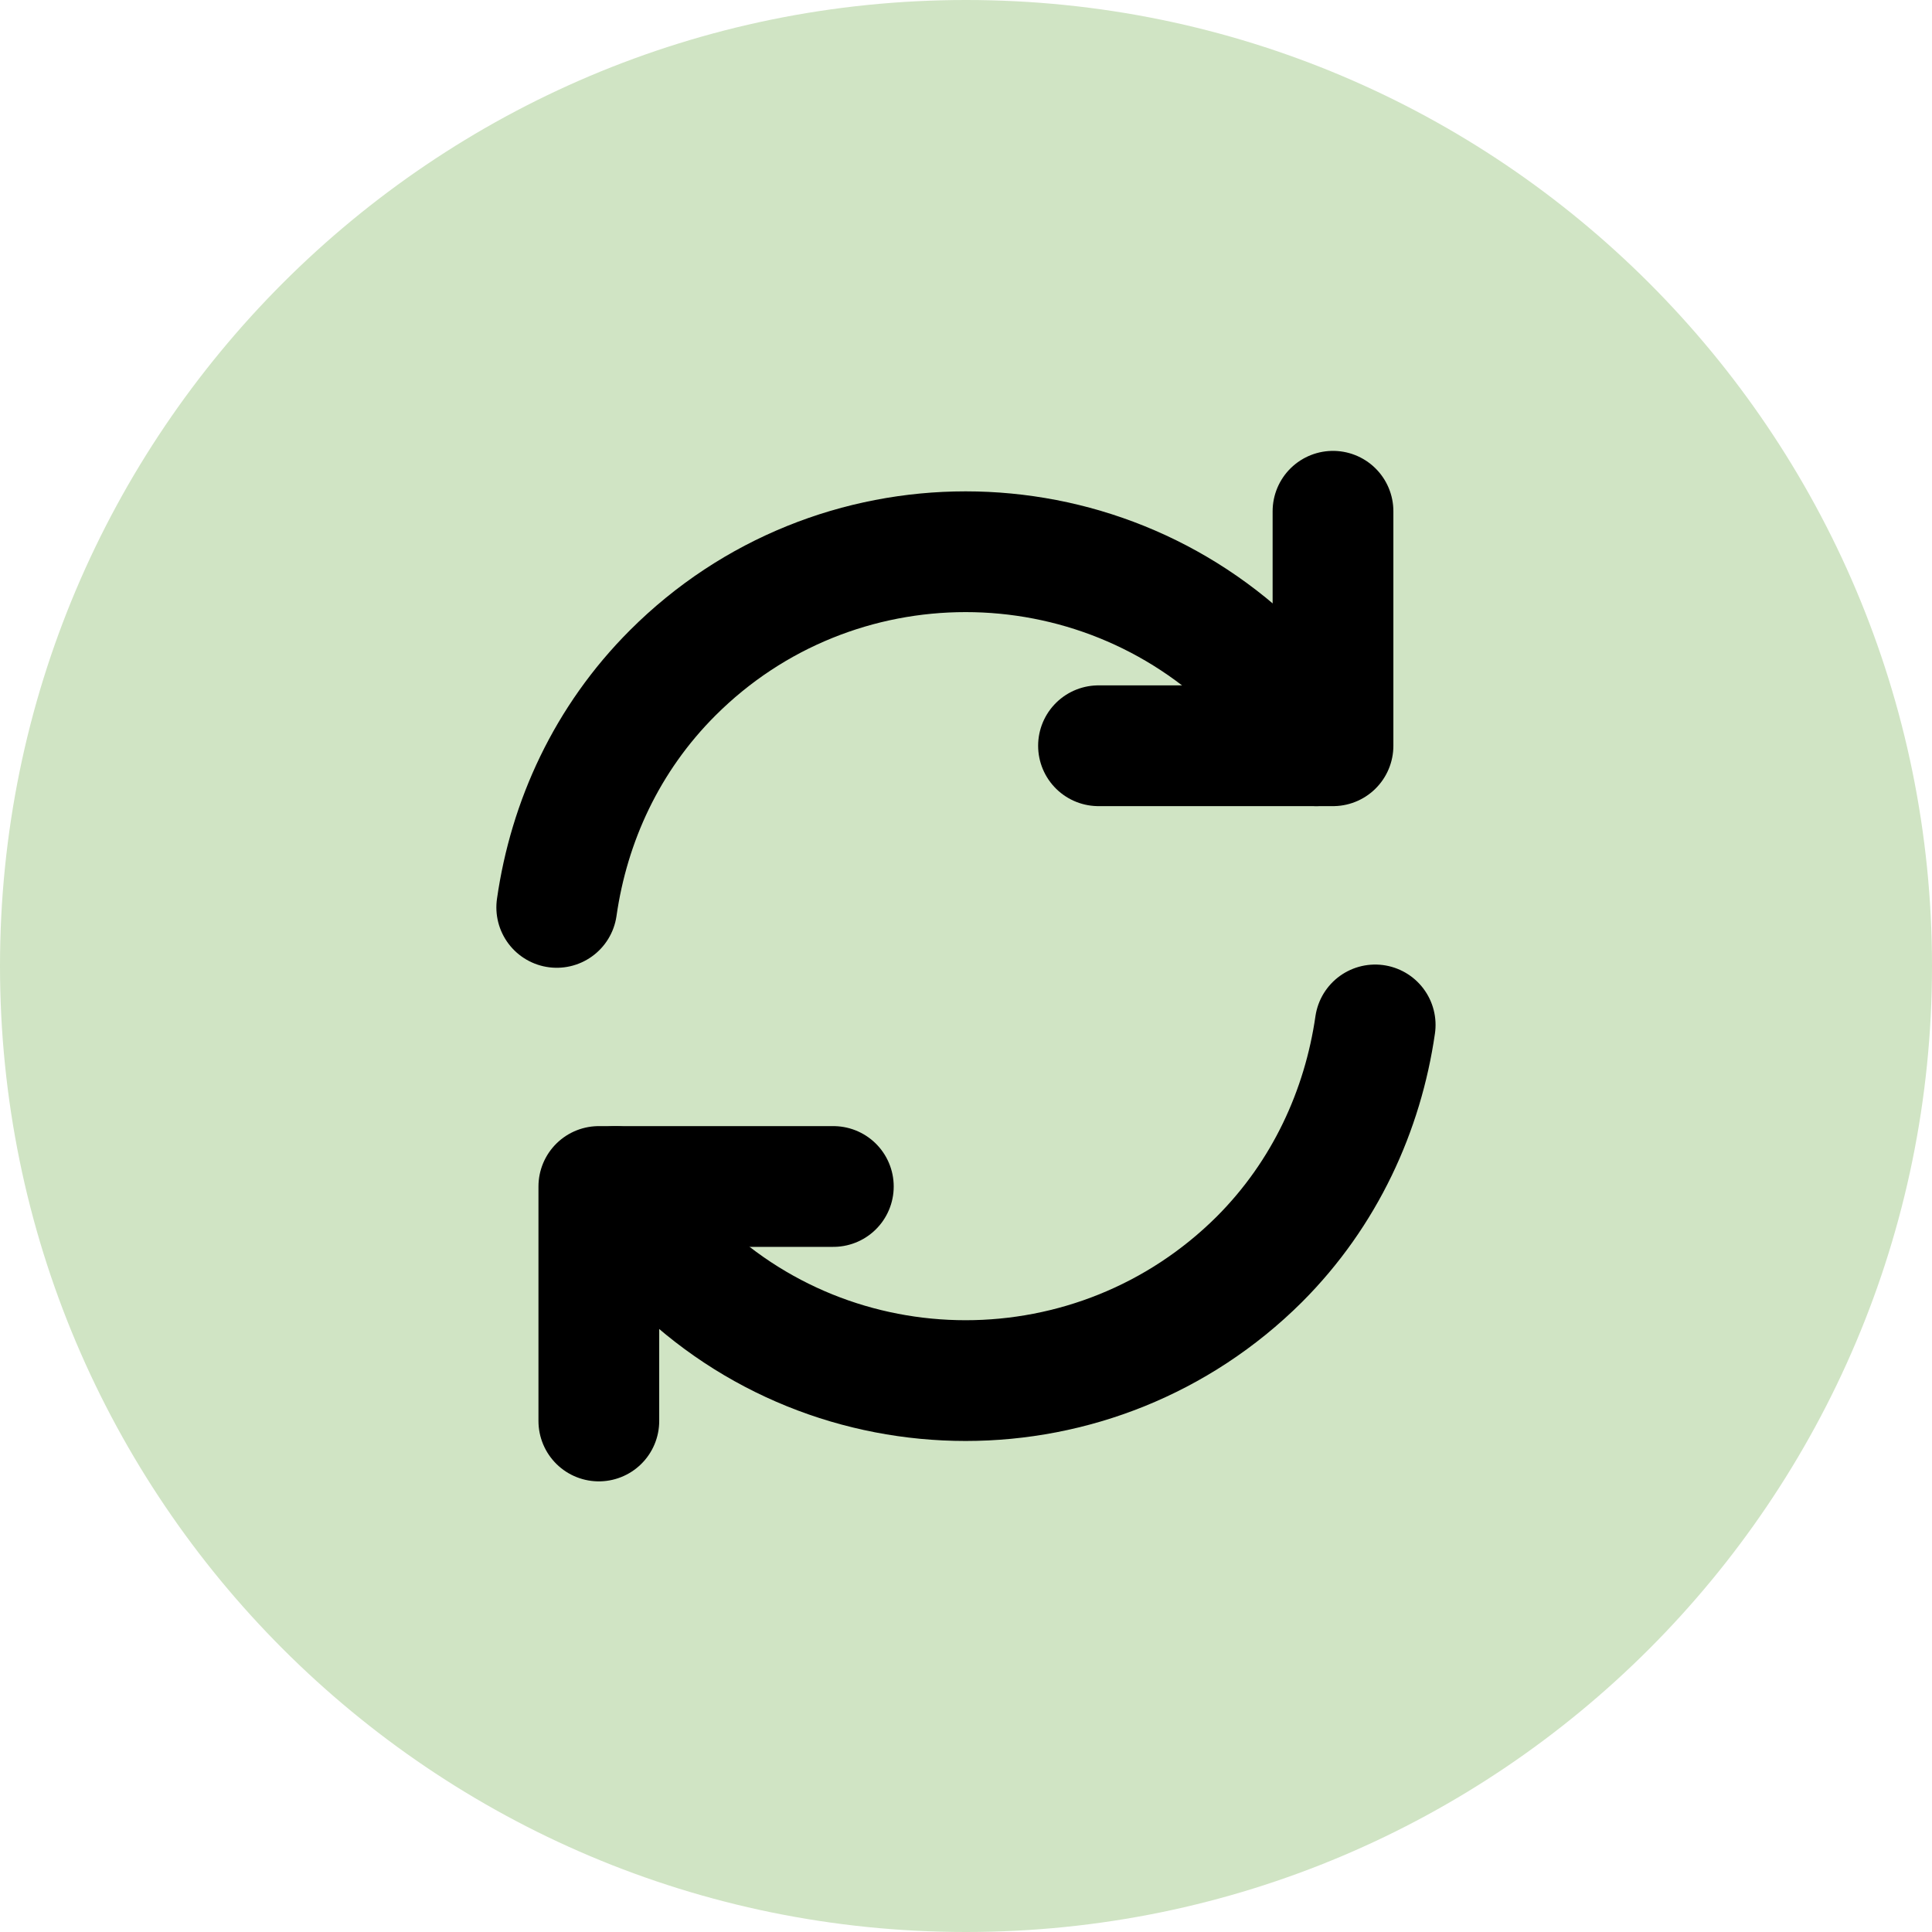 <svg width="24" height="24" viewBox="0 0 24 24" fill="none" xmlns="http://www.w3.org/2000/svg">
<path d="M12 24C18.627 24 24 18.627 24 12C24 5.373 18.627 0 12 0C5.373 0 0 5.373 0 12C0 18.627 5.373 24 12 24Z" fill="#D0E4C4"/>
<path d="M7.646 14.74C7.843 15.067 8.083 15.373 8.356 15.645C10.363 17.652 13.625 17.652 15.643 15.645C16.461 14.827 16.93 13.791 17.083 12.732" stroke="black" stroke-width="1.5" stroke-linecap="round" stroke-linejoin="round"/>
<path d="M6.916 11.272C7.069 10.203 7.538 9.177 8.356 8.359C10.363 6.352 13.625 6.352 15.643 8.359C15.927 8.643 16.156 8.948 16.352 9.264" stroke="black" stroke-width="1.5" stroke-linecap="round" stroke-linejoin="round"/>
<path d="M7.439 17.652V14.739H10.352" stroke="black" stroke-width="1.5" stroke-linecap="round" stroke-linejoin="round"/>
<path d="M16.559 6.351V9.264H13.646" stroke="black" stroke-width="1.5" stroke-linecap="round" stroke-linejoin="round"/>
</svg>
